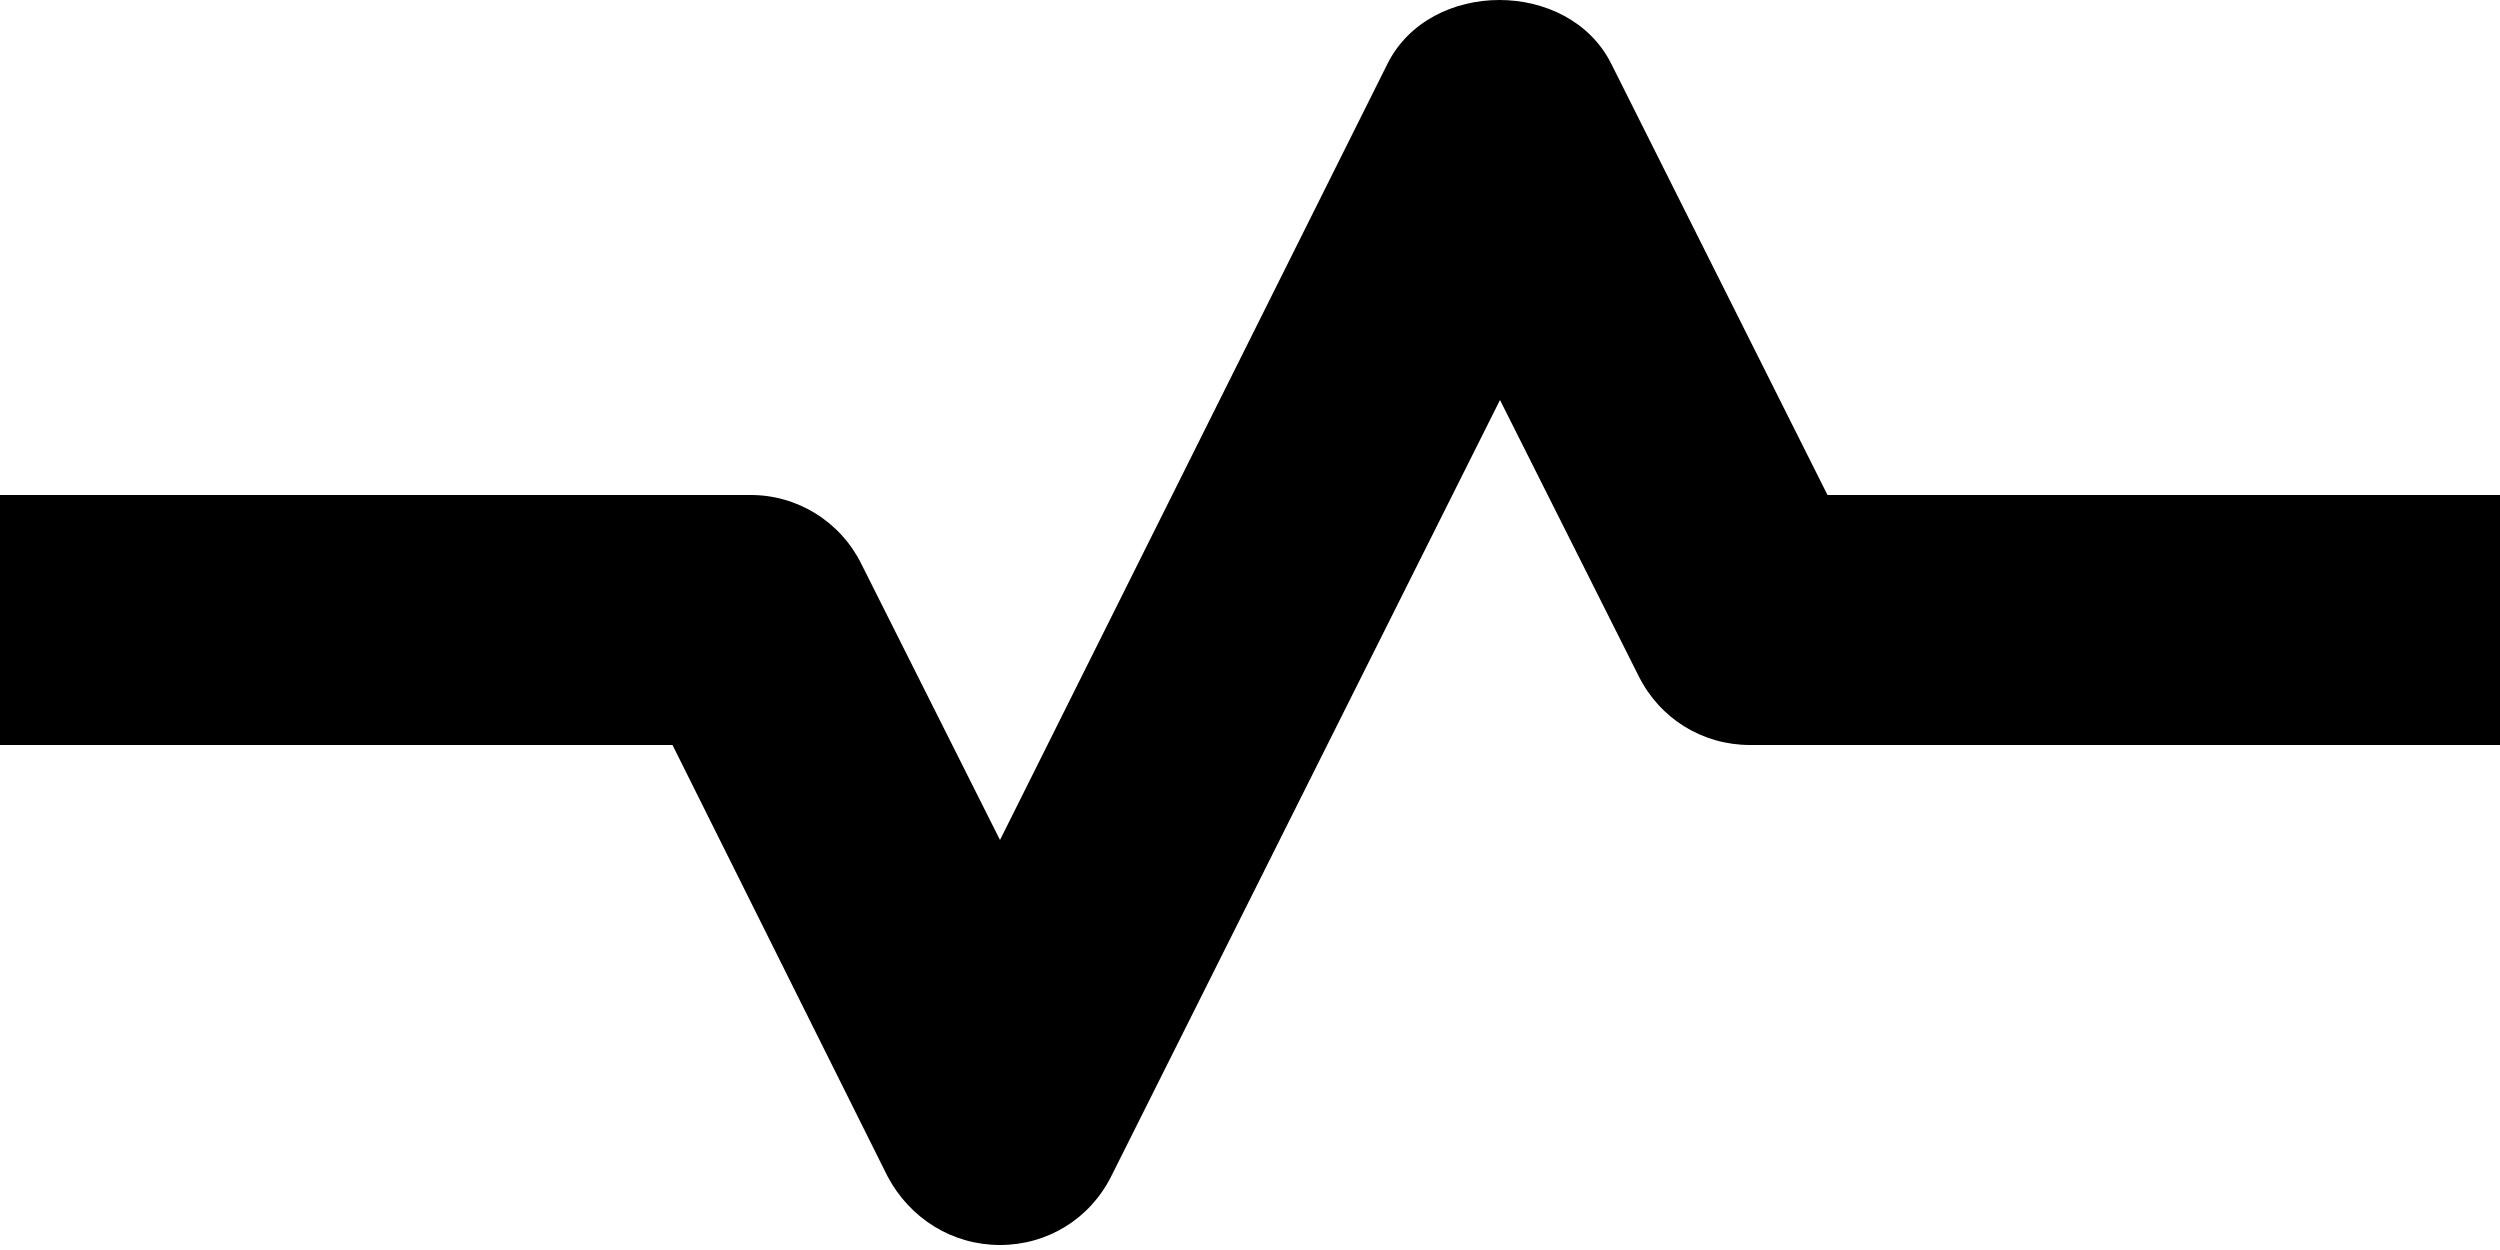 <svg width="16" height="8" viewBox="0 0 16 8" xmlns="http://www.w3.org/2000/svg">
  <path d="M10.312 0.408C10.04 -0.136 9.152 -0.136 8.88 0.408L6.4 5.376L5.512 3.608C5.446 3.475 5.345 3.364 5.219 3.286C5.093 3.208 4.948 3.167 4.8 3.168H0V4.768H4.304L5.68 7.528C5.824 7.8 6.096 7.968 6.4 7.968C6.704 7.968 6.976 7.8 7.112 7.528L9.6 2.56L10.488 4.328C10.624 4.6 10.896 4.768 11.2 4.768H16V3.168H11.696L10.312 0.408Z" fill="currentColor"/>
</svg>
